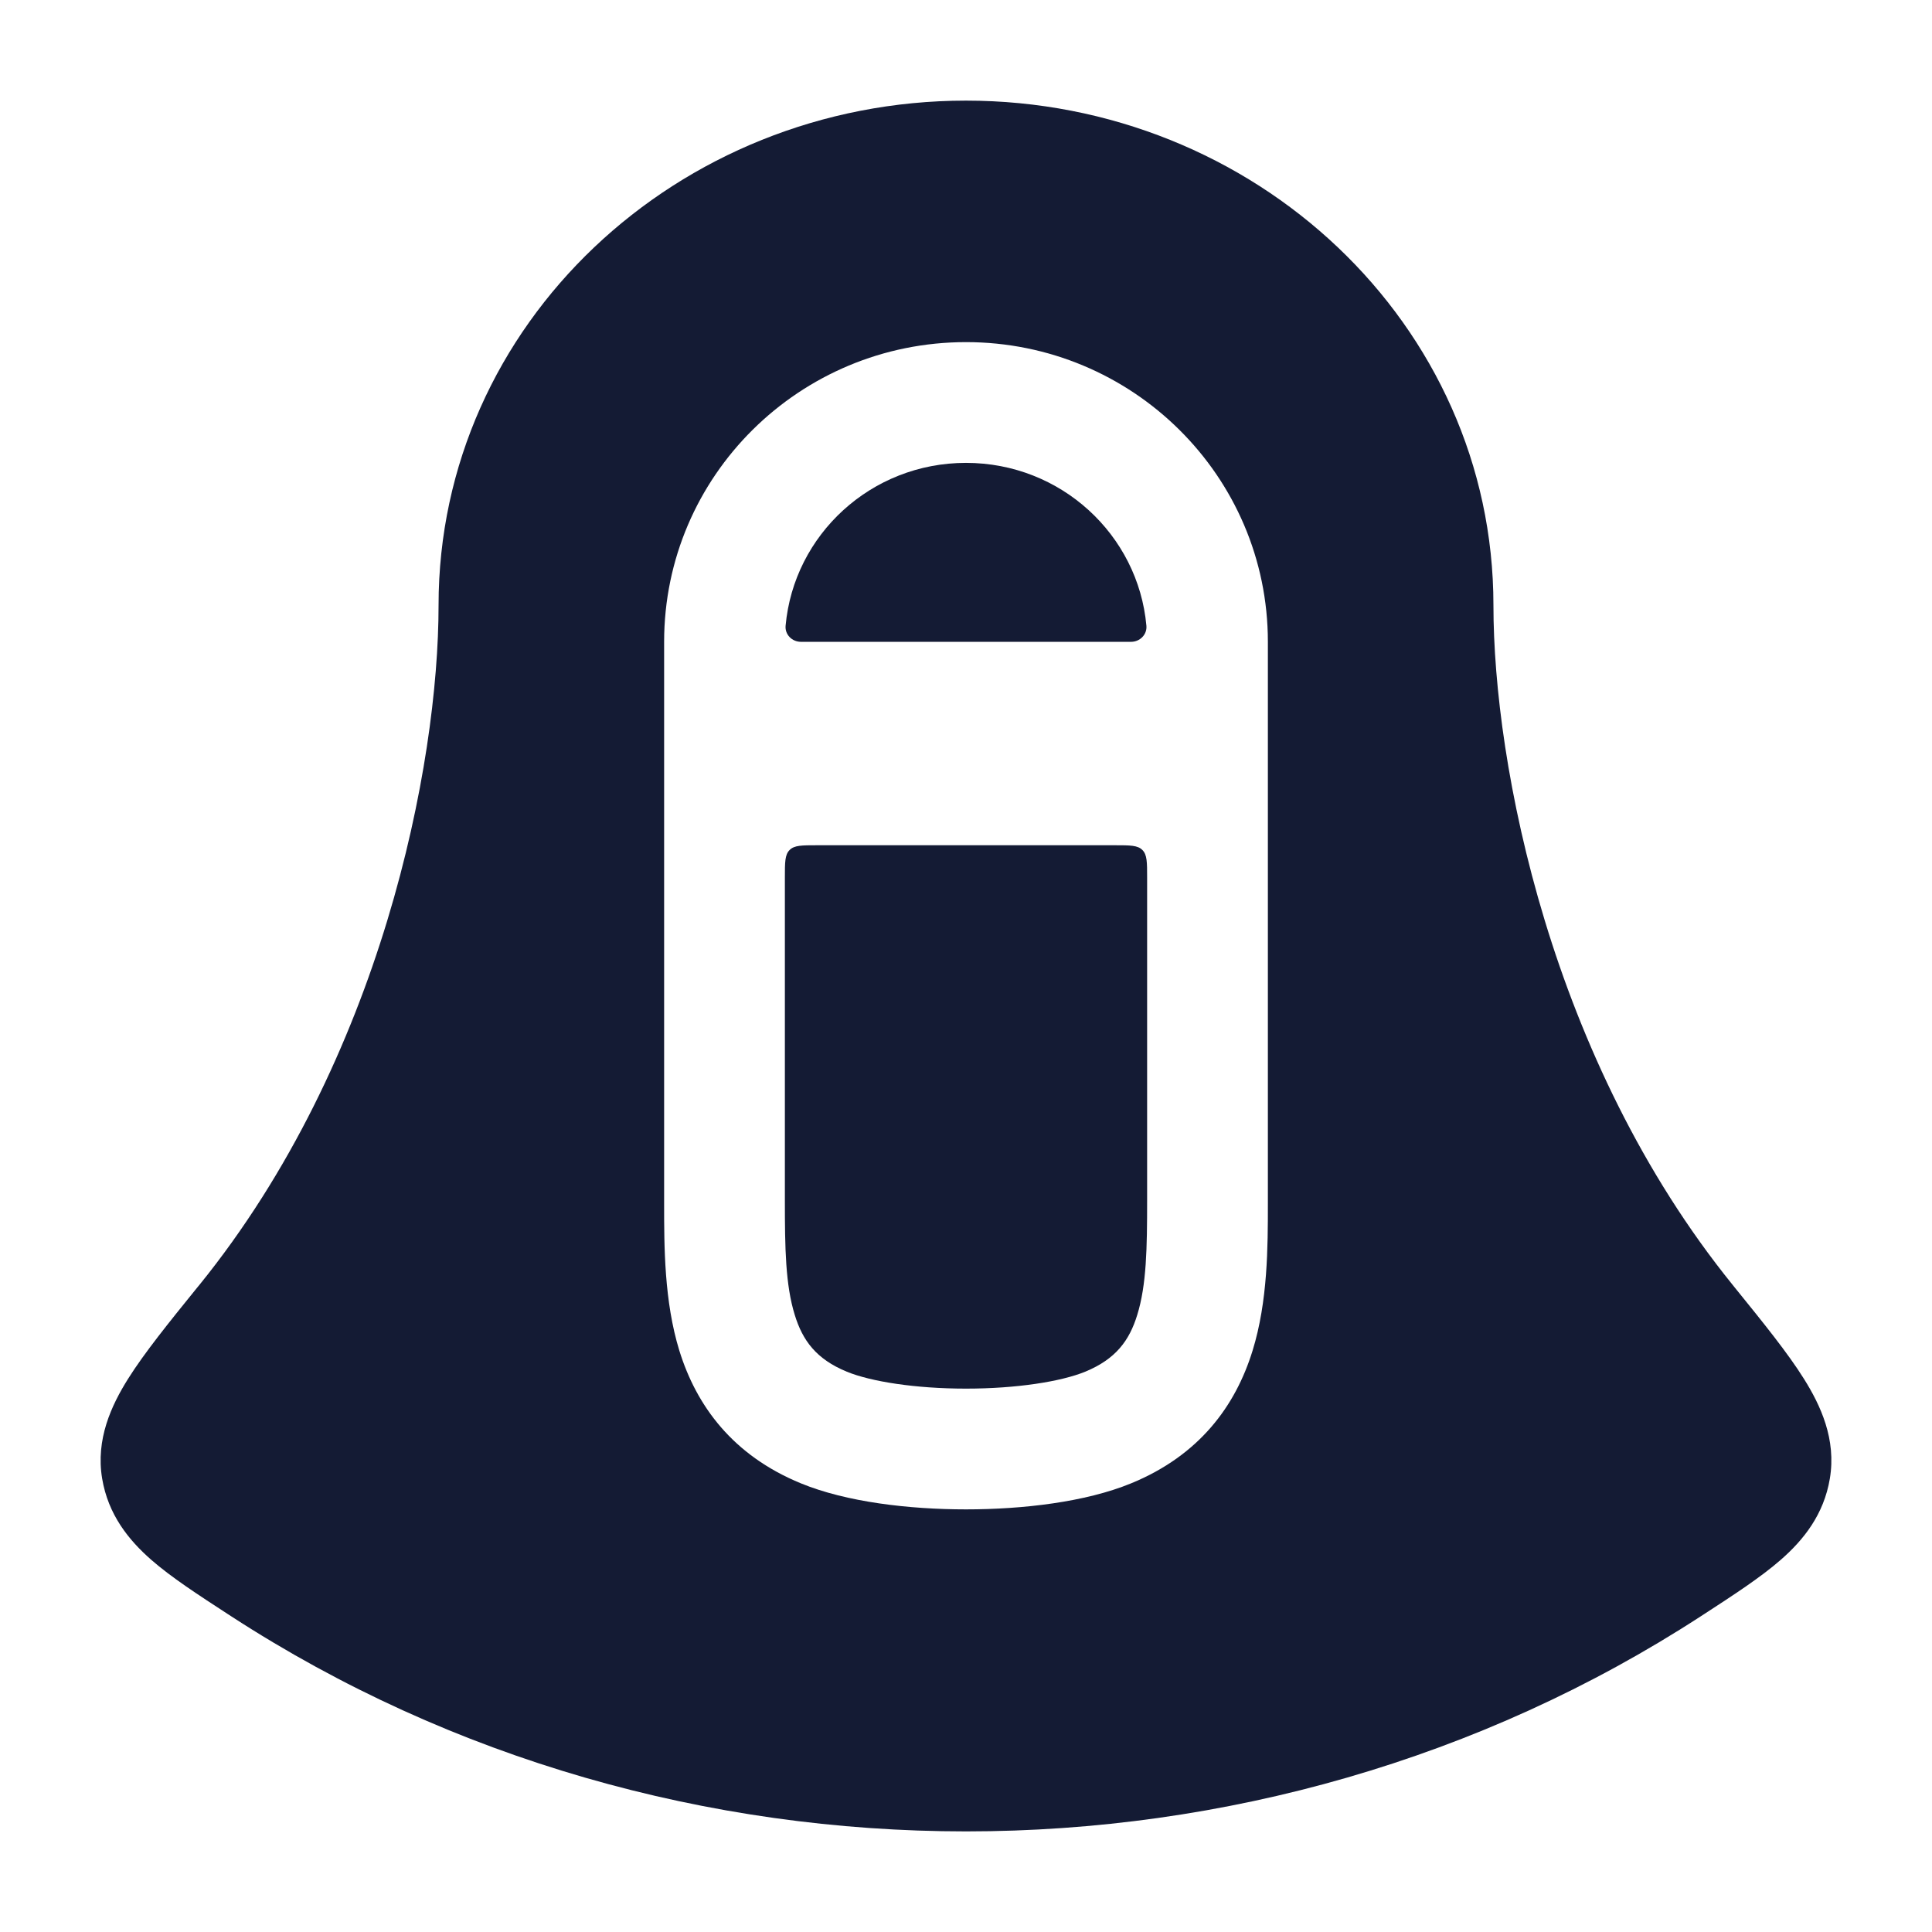 <svg width="24" height="24" viewBox="0 0 24 24" fill="none" xmlns="http://www.w3.org/2000/svg">
<path fill-rule="evenodd" clip-rule="evenodd" d="M12 1.25C8.417 1.25 5.448 4.022 5.448 7.519C5.448 9.496 4.741 13.166 2.476 15.963L2.447 15.998C2.098 16.429 1.794 16.805 1.591 17.128C1.384 17.458 1.187 17.879 1.269 18.368C1.344 18.816 1.598 19.13 1.877 19.375C2.127 19.594 2.466 19.814 2.832 20.052L2.872 20.078C8.356 23.641 15.645 23.641 21.128 20.078L21.168 20.052C21.534 19.814 21.873 19.594 22.123 19.375C22.403 19.13 22.656 18.816 22.731 18.368C22.813 17.879 22.616 17.458 22.409 17.128C22.207 16.805 21.902 16.429 21.553 15.998L21.525 15.963C19.26 13.166 18.552 9.496 18.552 7.519C18.552 4.022 15.583 1.25 12 1.25ZM12 4.25C9.935 4.25 8.25 5.911 8.25 7.973L8.25 14.911L8.25 14.951C8.25 15.484 8.25 16.164 8.439 16.778C8.652 17.465 9.102 18.079 9.95 18.427C10.514 18.659 11.293 18.75 12 18.75C12.707 18.75 13.486 18.659 14.05 18.427C14.899 18.079 15.348 17.465 15.56 16.778C15.75 16.164 15.75 15.484 15.75 14.951L15.75 14.911V7.973C15.75 5.911 14.065 4.25 12 4.25Z" fill="#141B34"/>
<path d="M12 5.75C10.819 5.75 9.861 6.644 9.759 7.773C9.749 7.883 9.839 7.973 9.95 7.973H14.05C14.16 7.973 14.251 7.883 14.241 7.773C14.139 6.644 13.18 5.75 12 5.75Z" fill="#141B34"/>
<path d="M9.75 14.911C9.75 15.502 9.757 15.962 9.873 16.335C9.97 16.651 10.138 16.883 10.52 17.04C10.821 17.163 11.374 17.25 12 17.25C12.626 17.25 13.179 17.163 13.48 17.04C13.862 16.883 14.03 16.651 14.127 16.335C14.243 15.962 14.25 15.502 14.25 14.911V10.9C14.25 10.711 14.25 10.617 14.191 10.559C14.133 10.5 14.039 10.5 13.85 10.5H10.15C9.961 10.5 9.867 10.5 9.809 10.559C9.75 10.617 9.75 10.711 9.75 10.9V14.911Z" fill="#141B34"/>
</svg>
